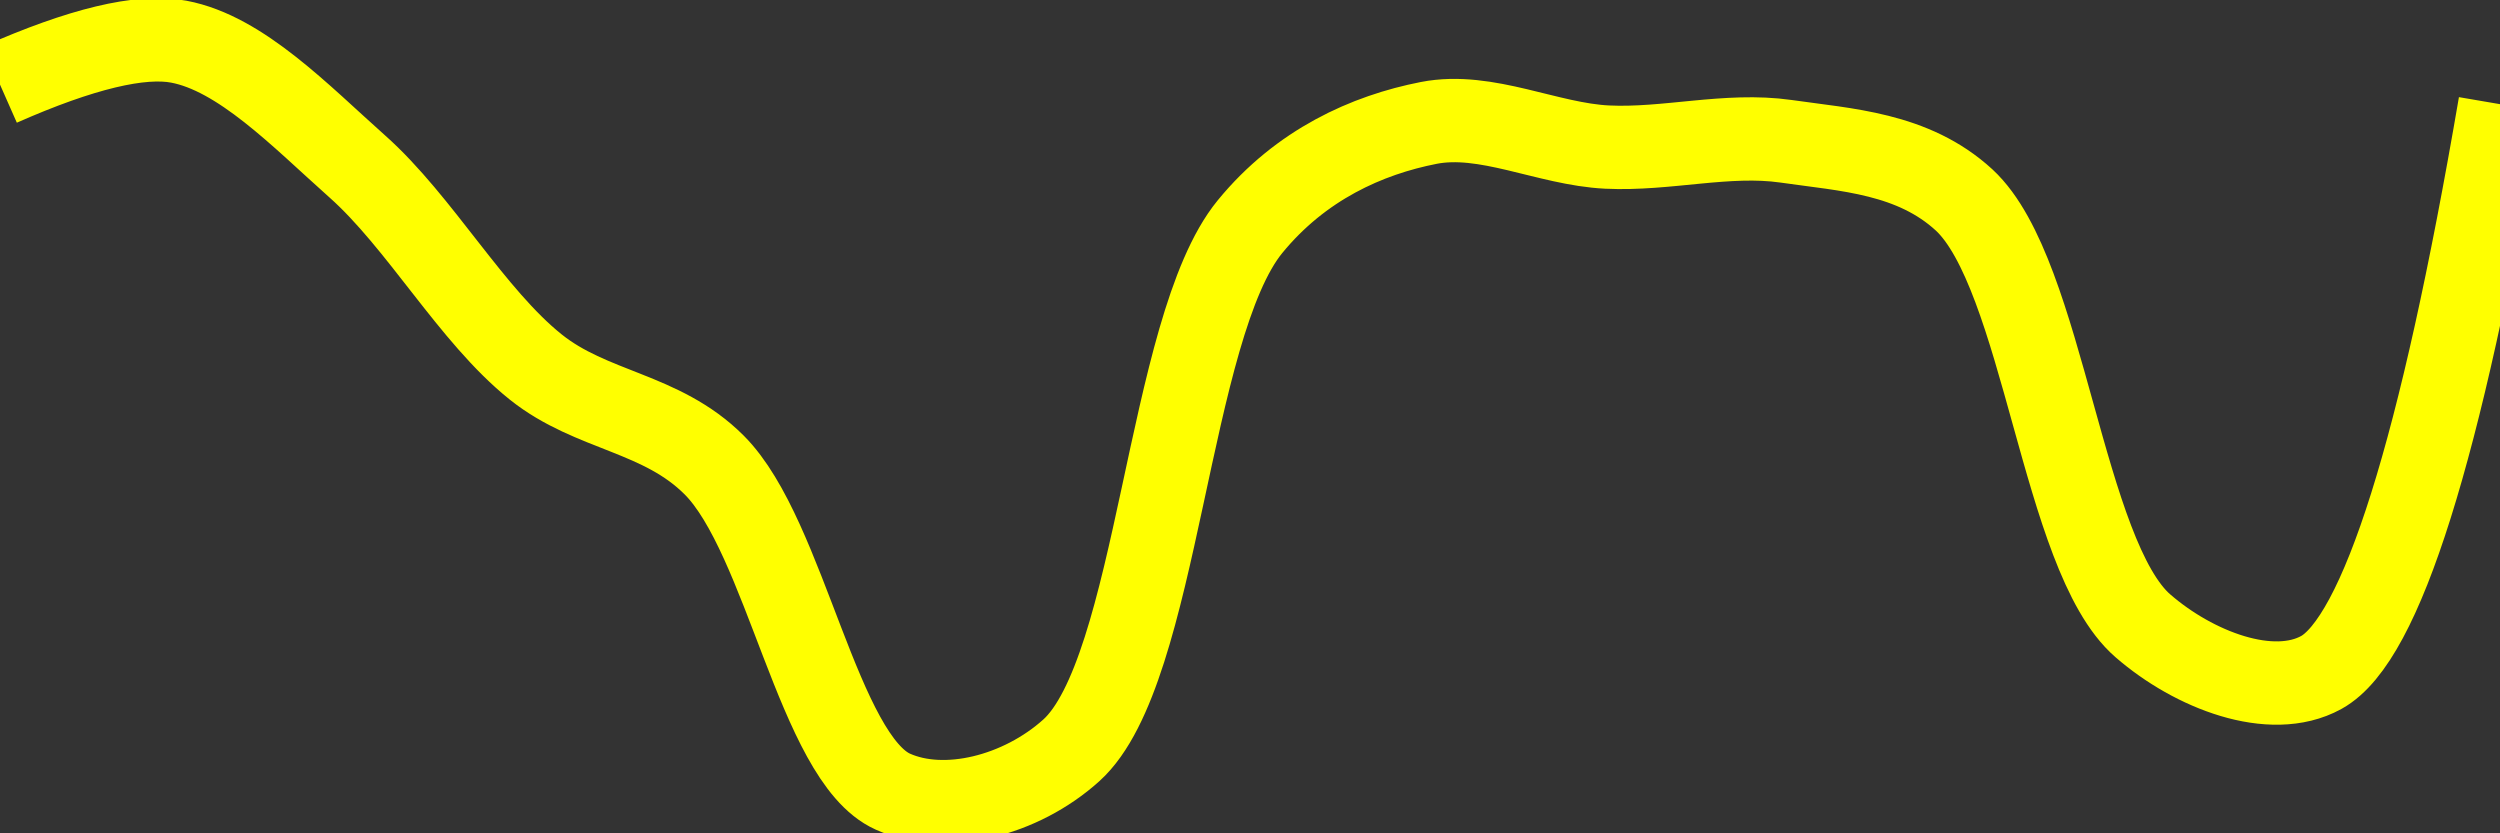 <svg class="main-svg" xmlns="http://www.w3.org/2000/svg" xmlns:xlink="http://www.w3.org/1999/xlink" width="60" height="20" style="" viewBox="0 0 60 20"><rect x="0" y="0" width="60" height="20" fill="#333333" stroke="none"/><rect x="0" y="0" width="60" height="20" style="fill: rgb(0, 0, 0); fill-opacity: 0;"/><defs id="defs-0a5434"><g class="clips"><clipPath id="clip0a5434xyplot" class="plotclip"><rect width="60" height="20"/></clipPath><clipPath class="axesclip" id="clip0a5434x"><rect x="0" y="0" width="60" height="20"/></clipPath><clipPath class="axesclip" id="clip0a5434y"><rect x="0" y="0" width="60" height="20"/></clipPath><clipPath class="axesclip" id="clip0a5434xy"><rect x="0" y="0" width="60" height="20"/></clipPath></g><g class="gradients"/><g class="patterns"/></defs><g class="bglayer"><rect class="bg" x="0" y="0" width="60" height="20" style="fill: rgb(0, 0, 0); fill-opacity: 0; stroke-width: 0;"/></g><g class="layer-below"><g class="imagelayer"/><g class="shapelayer"/></g><g class="cartesianlayer"><g class="subplot xy"><g class="layer-subplot"><g class="shapelayer"/><g class="imagelayer"/></g><g class="minor-gridlayer"><g class="x"/><g class="y"/></g><g class="gridlayer"><g class="x"/><g class="y"/></g><g class="zerolinelayer"/><g class="layer-between"><g class="shapelayer"/><g class="imagelayer"/></g><path class="xlines-below"/><path class="ylines-below"/><g class="overlines-below"/><g class="xaxislayer-below"/><g class="yaxislayer-below"/><g class="overaxes-below"/><g class="overplot"><g class="xy" transform="" clip-path="url(#clip0a5434xyplot)"><g class="scatterlayer mlayer"><g class="trace scatter traceafe578" style="stroke-miterlimit: 2; opacity: 1;"><g class="fills"/><g class="errorbars"/><g class="lines"><path class="js-line" d="M0,2.03Q2.92,0.74 4.29,1C5.78,1.28 7.21,2.78 8.57,3.99C10.08,5.33 11.32,7.58 12.86,8.81C14.2,9.88 15.87,9.89 17.14,11.16C18.86,12.88 19.64,18.2 21.43,19C22.68,19.56 24.5,19.1 25.71,18.01C27.81,16.12 28.01,7.87 30,5.44C31.22,3.95 32.81,3.24 34.29,2.95C35.67,2.68 37.14,3.46 38.57,3.53C40,3.6 41.45,3.19 42.86,3.39C44.31,3.6 45.91,3.67 47.14,4.8C49.06,6.58 49.49,13.34 51.43,15.02C52.65,16.08 54.51,16.8 55.71,16.14Q57.87,14.95 60,2.5" style="vector-effect: none; fill: none; stroke: rgb(255, 255, 0); stroke-opacity: 1; stroke-width: 2px; opacity: 1;"/></g><g class="points"/><g class="text"/></g></g></g></g><path class="xlines-above crisp" d="M0,0" style="fill: none;"/><path class="ylines-above crisp" d="M0,0" style="fill: none;"/><g class="overlines-above"/><g class="xaxislayer-above"/><g class="yaxislayer-above"/><g class="overaxes-above"/></g></g><g class="polarlayer"/><g class="smithlayer"/><g class="ternarylayer"/><g class="geolayer"/><g class="funnelarealayer"/><g class="pielayer"/><g class="iciclelayer"/><g class="treemaplayer"/><g class="sunburstlayer"/><g class="glimages"/><defs id="topdefs-0a5434"><g class="clips"/></defs><g class="layer-above"><g class="imagelayer"/><g class="shapelayer"/></g><g class="infolayer"><g class="g-gtitle"/></g></svg>
